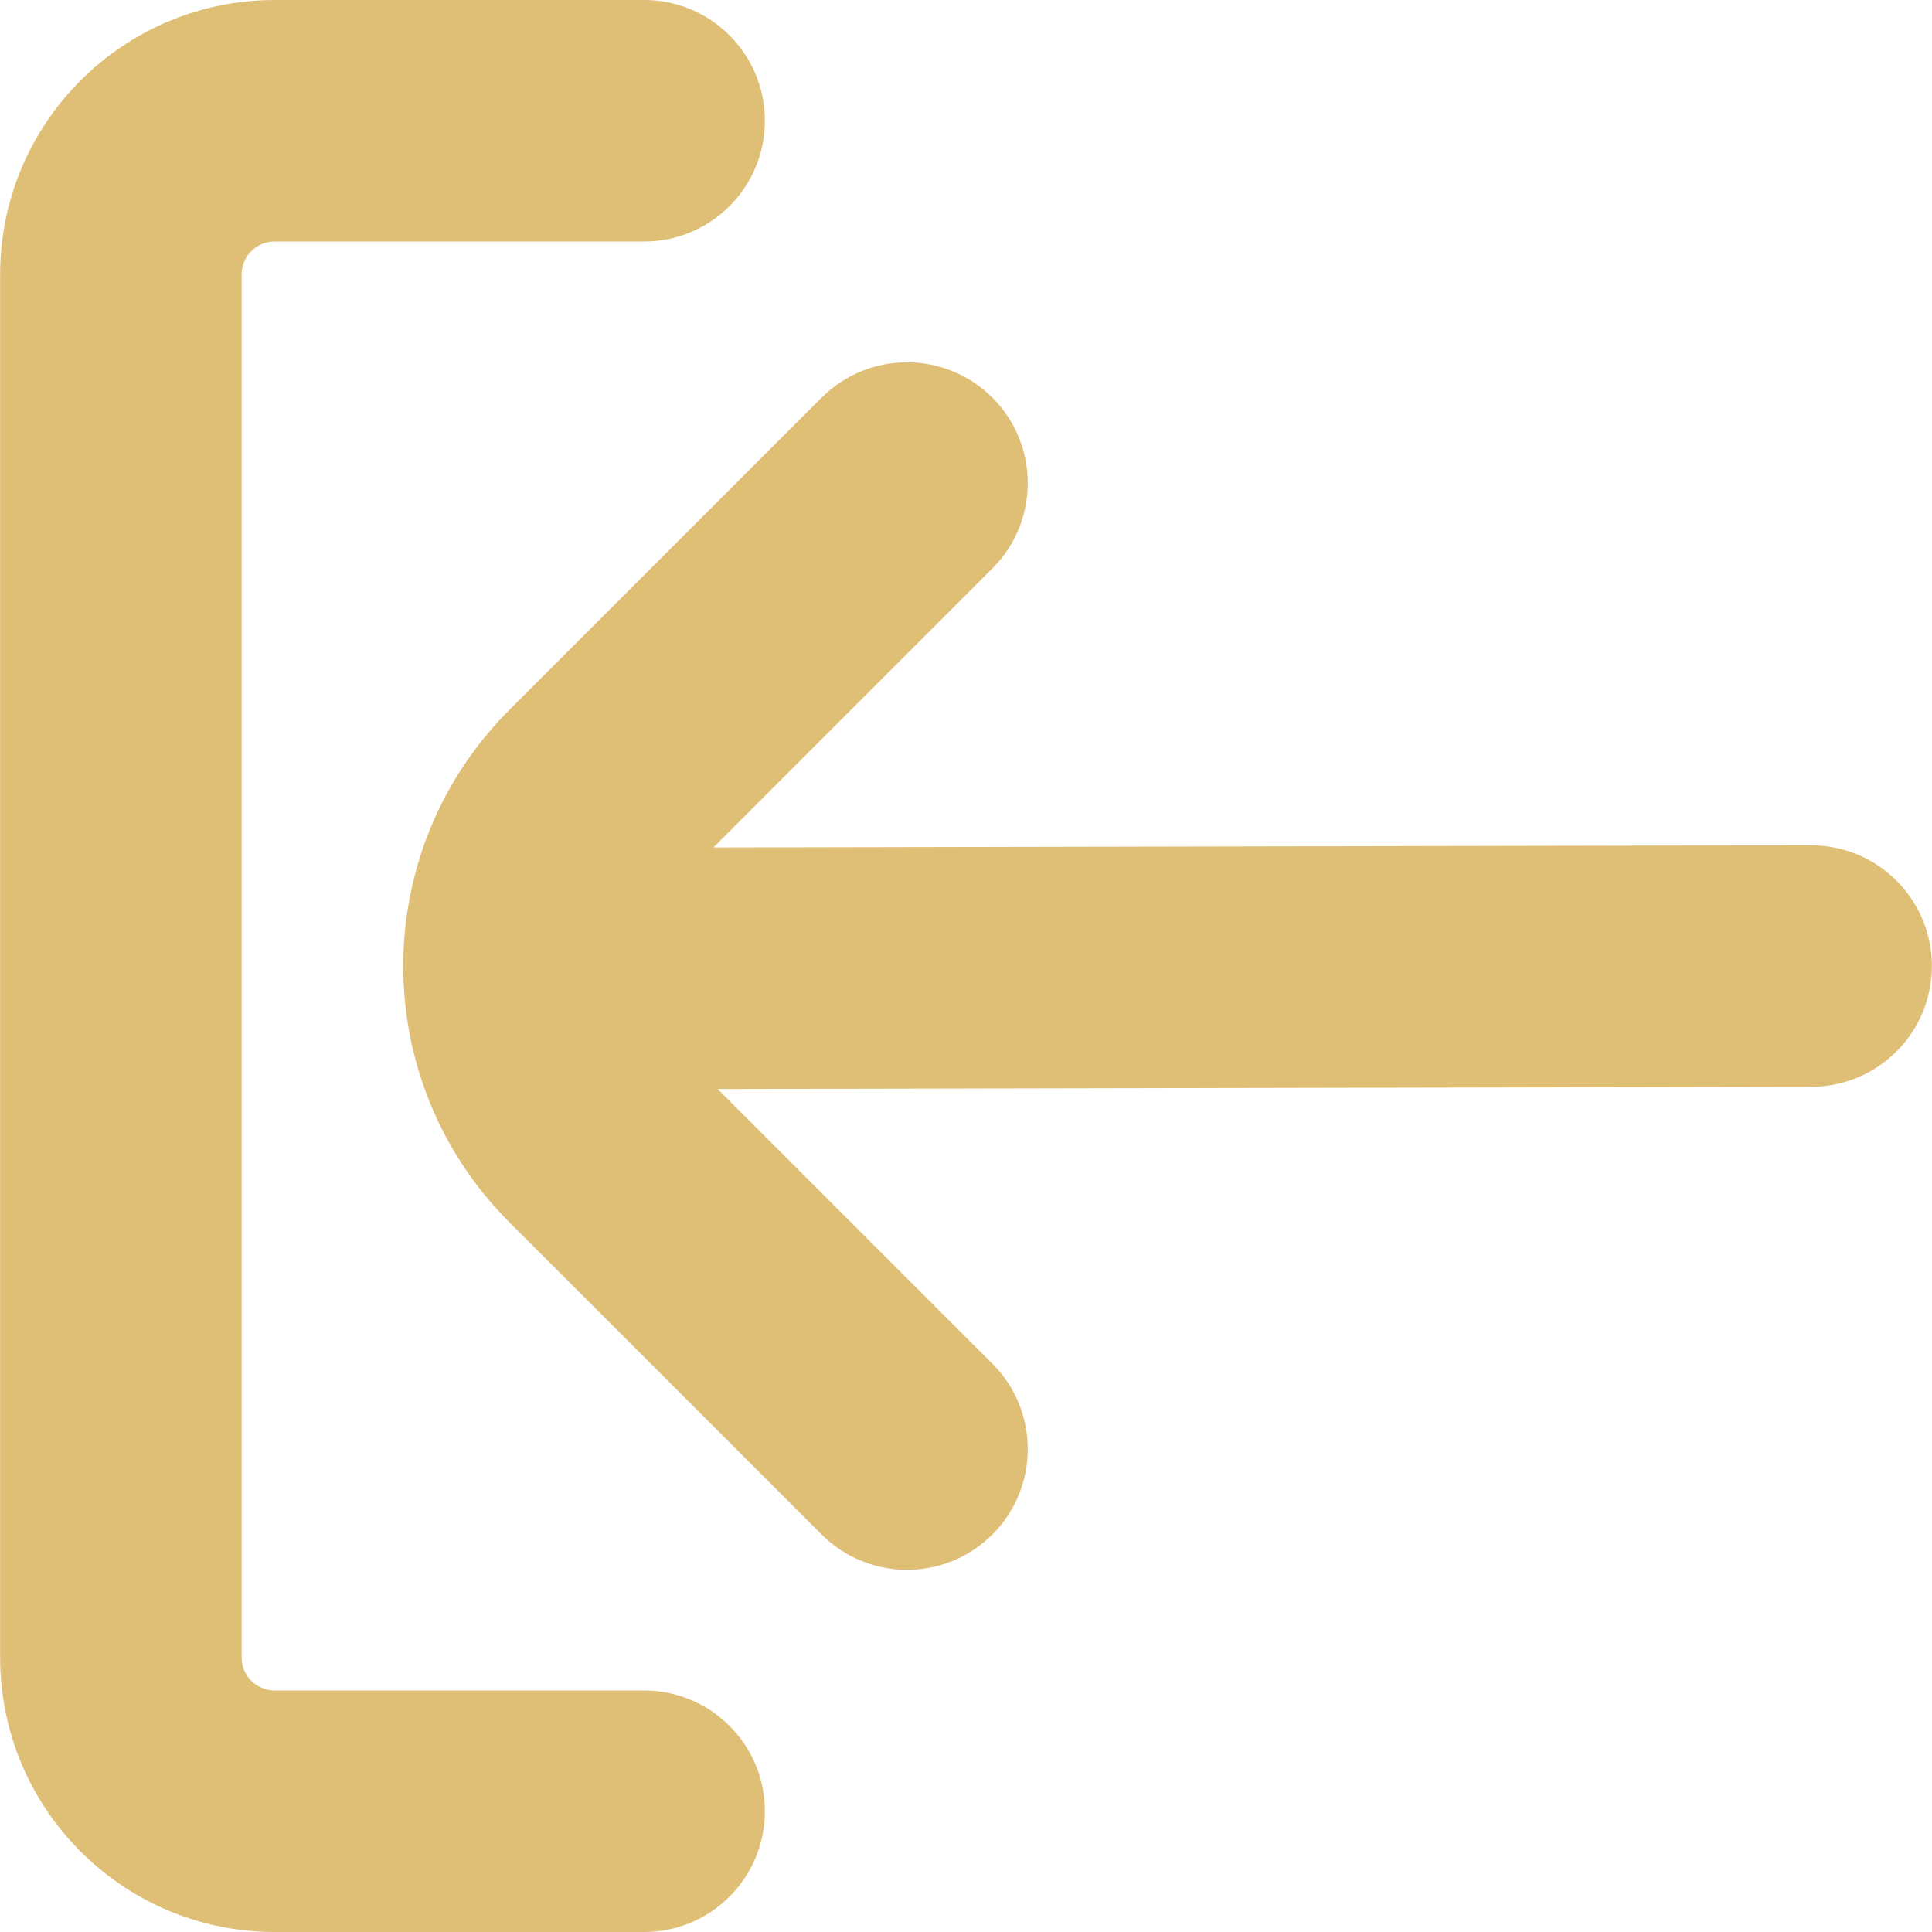 <svg width="30" height="30" viewBox="0 0 30 30" fill="none" xmlns="http://www.w3.org/2000/svg">
<g clip-path="url(#clip0_4_65)">
<path d="M10.002 26.25H4.263C3.981 26.249 3.752 26.021 3.752 25.739V4.261C3.752 3.979 3.981 3.751 4.263 3.75H10.002C11.037 3.75 11.877 2.911 11.877 1.875C11.877 0.839 11.037 0 10.002 0H4.263C1.911 0.003 0.004 1.909 0.002 4.261V25.739C0.004 28.091 1.911 29.997 4.263 30H10.002C11.037 30 11.877 29.16 11.877 28.125C11.877 27.09 11.037 26.25 10.002 26.25Z" fill="#DFBE76"/>
<path d="M28.127 13.126L11.077 13.16L15.409 8.827C16.142 8.095 16.142 6.908 15.41 6.175C14.678 5.443 13.491 5.443 12.758 6.175L7.909 11.024C5.713 13.22 5.713 16.782 7.909 18.979L7.909 18.979L12.758 23.827C13.491 24.559 14.678 24.559 15.41 23.827C16.142 23.094 16.142 21.907 15.409 21.175L11.143 16.91L28.127 16.876C29.162 16.874 30 16.033 29.998 14.997C29.996 13.962 29.155 13.124 28.119 13.126H28.127Z" fill="#DFBE76"/>
</g>
<defs>
<clipPath id="clip0_4_65">
<rect width="30" height="30" fill="white"/>
</clipPath>
</defs>
</svg>
